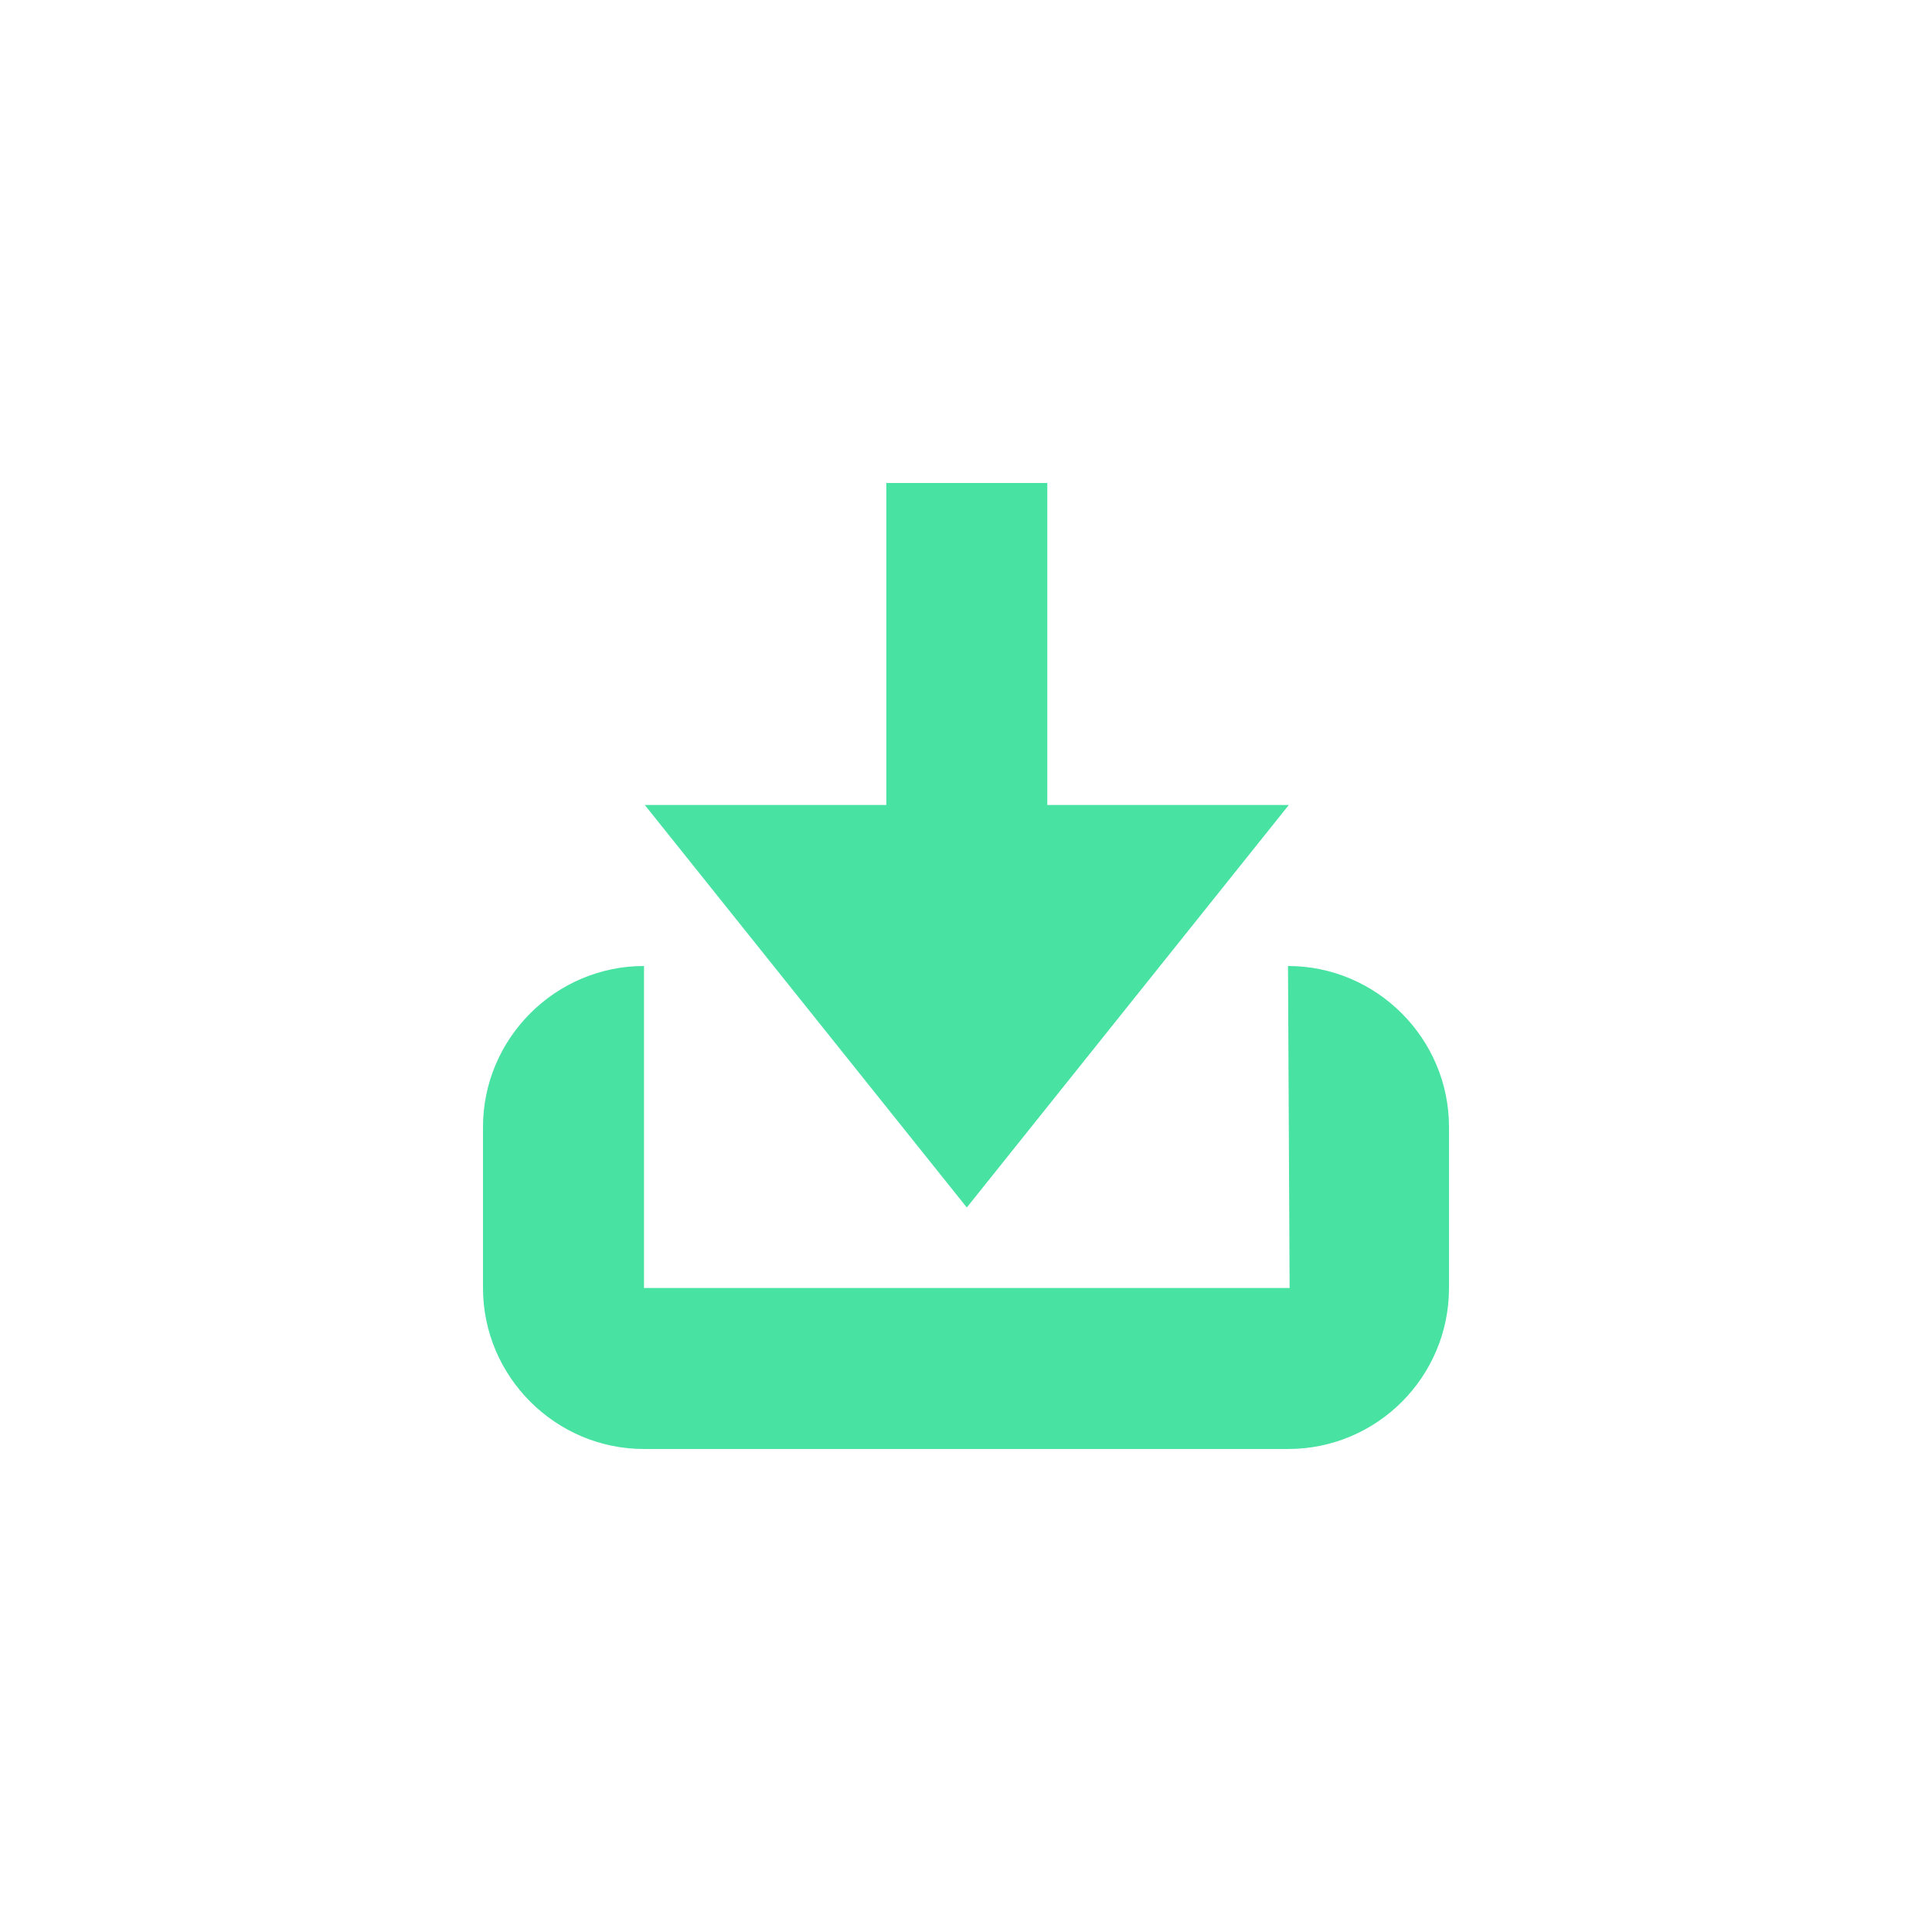 <?xml version="1.0" encoding="UTF-8"?>
<svg width="24px" height="24px" viewBox="0 0 24 24" version="1.1" xmlns="http://www.w3.org/2000/svg" xmlns:xlink="http://www.w3.org/1999/xlink">
    <!-- Generator: Sketch 51.2 (57519) - http://www.bohemiancoding.com/sketch -->
    <title>Icons</title>
    <desc>Created with Sketch.</desc>
    <defs></defs>
    <g id="Icons" stroke="none" stroke-width="1" fill="none" fill-rule="evenodd">
        <g id="baseline-in-24px">
            <polygon id="Shape" points="0 0 24 0 24 24 0 24"></polygon>
            <path d="M16,6 L14,6 C12.9,6 12,6.9 12,8 L16,7.98 L16,16 L12,16 C12,17.1 12.9,18 14,18 L16,18 C17.1,18 18,17.1 18,16 L18,8 C18,6.89 17.1,6 16,6 Z M10,15.99 L15,11.99 L10,7.99 L10,10.99 L6,10.99 L6,12.99 L10,12.99 L10,15.99 Z" id="Shape" fill="#48E2A2" fill-rule="nonzero" transform="translate(12, 12) rotate(-270) translate(-12, -12) "></path>
        </g>
    </g>
</svg>